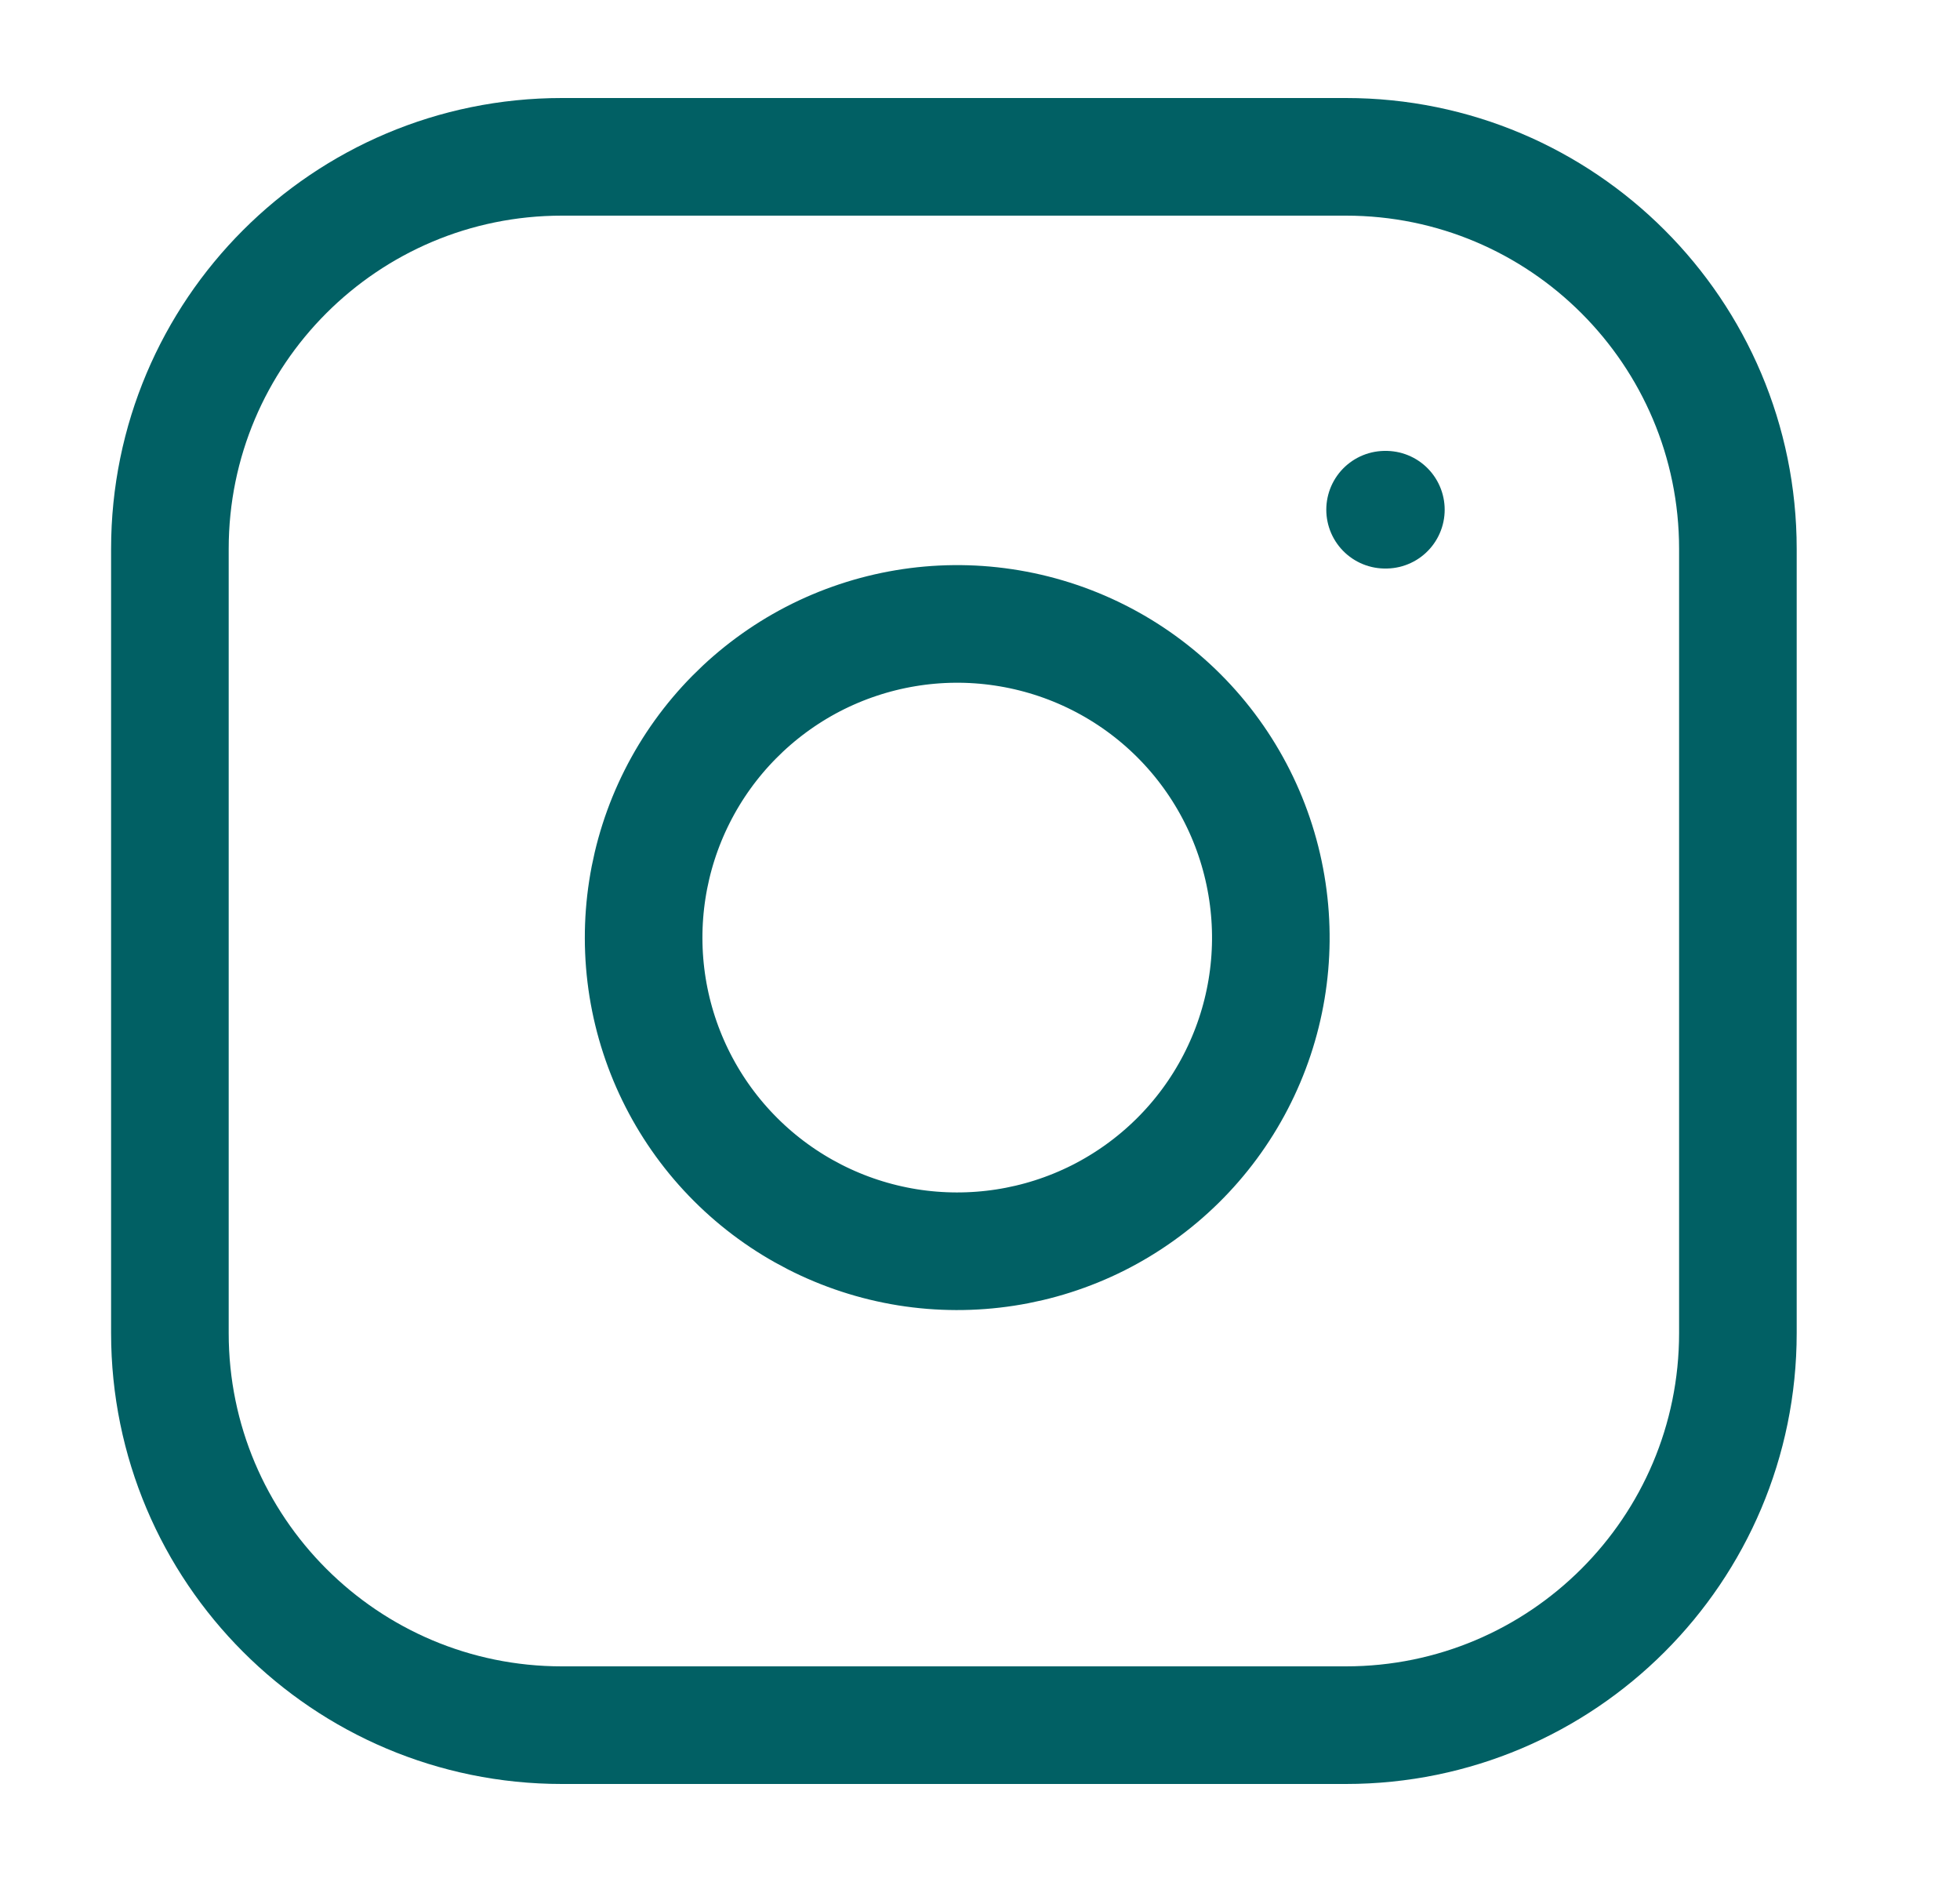 <svg width="25" height="24" viewBox="0 0 25 24" fill="none" xmlns="http://www.w3.org/2000/svg">
<path d="M17.167 2H7.167C4.405 2 2.167 4.239 2.167 7V17C2.167 19.761 4.405 22 7.167 22H17.167C19.928 22 22.167 19.761 22.167 17V7C22.167 4.239 19.928 2 17.167 2Z" stroke="#016064" stroke-width="1.5" stroke-linecap="round" stroke-linejoin="round"/>
<path d="M16.166 11.37C16.29 12.202 16.148 13.052 15.76 13.799C15.373 14.546 14.759 15.151 14.008 15.53C13.256 15.908 12.405 16.039 11.574 15.906C10.743 15.772 9.976 15.38 9.381 14.785C8.786 14.19 8.394 13.423 8.26 12.592C8.127 11.761 8.258 10.91 8.637 10.158C9.015 9.407 9.621 8.794 10.367 8.406C11.114 8.019 11.964 7.876 12.796 8C13.645 8.126 14.431 8.521 15.038 9.128C15.645 9.735 16.04 10.521 16.166 11.37Z" stroke="#016064" stroke-width="1.5" stroke-linecap="round" stroke-linejoin="round"/>
<path d="M17.667 6.5H17.677" stroke="#016064" stroke-width="1.5" stroke-linecap="round" stroke-linejoin="round"/>
</svg>
